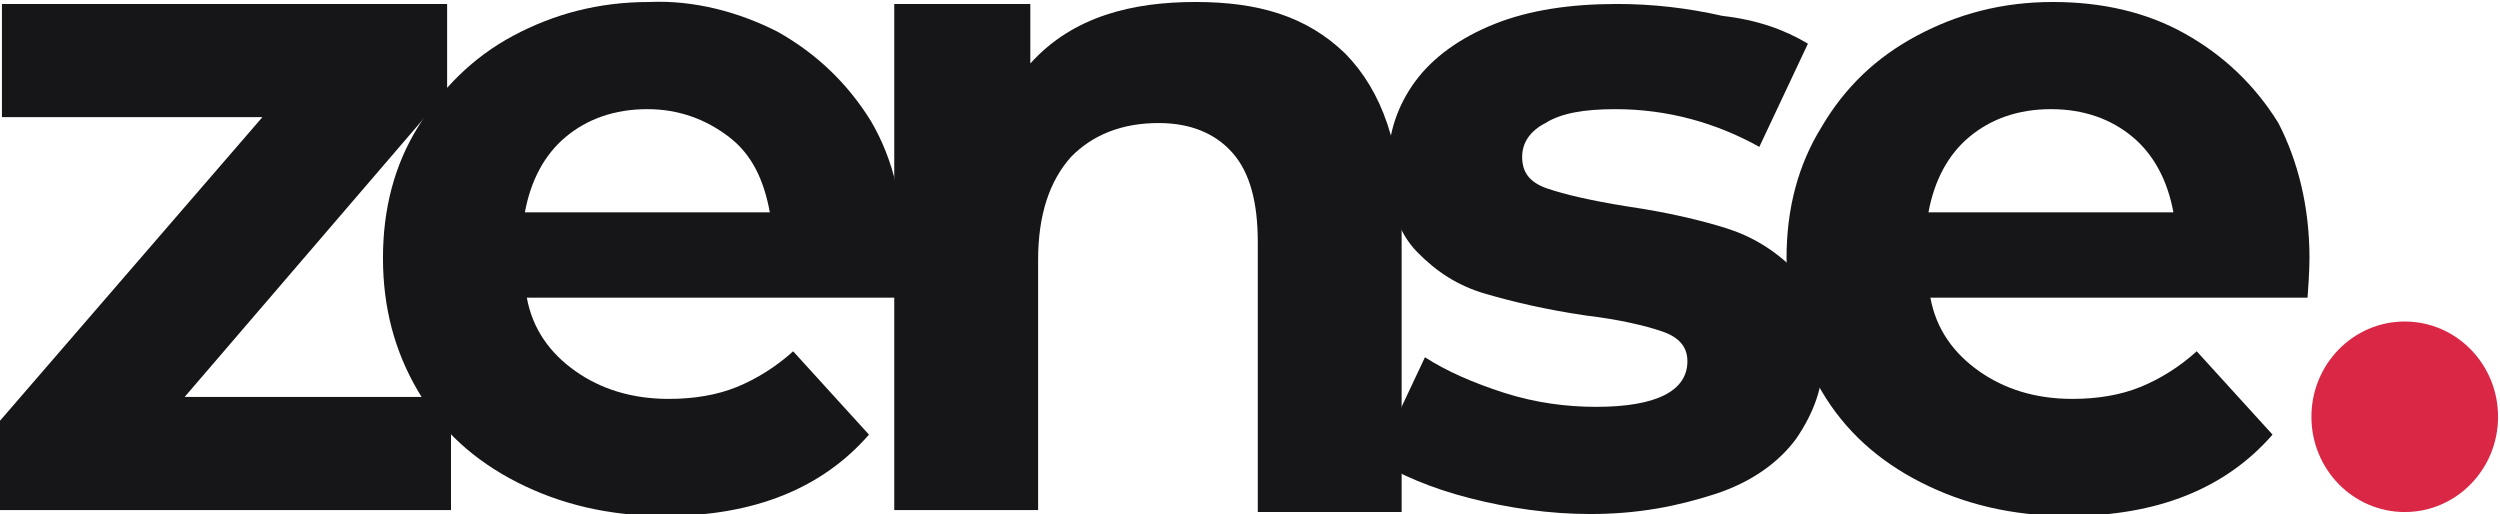 <?xml version="1.0" encoding="UTF-8"?> <svg xmlns="http://www.w3.org/2000/svg" width="107" height="22" viewBox="0 0 107 22" fill="none"><g clip-path="url(#clip0)"><path d="M98.846 11.043C98.846 11.127 98.846 11.637 98.763 12.741H82.621C82.871 14.1 83.62 15.12 84.701 15.884C85.783 16.649 87.114 17.073 88.695 17.073C89.777 17.073 90.775 16.904 91.607 16.564C92.439 16.224 93.271 15.714 94.02 15.035L97.265 18.602C95.268 20.896 92.356 22.085 88.529 22.085C86.116 22.085 84.036 21.575 82.205 20.641C80.375 19.707 78.96 18.432 77.962 16.734C76.963 15.035 76.464 13.166 76.464 11.043C76.464 8.919 76.963 7.05 77.962 5.436C78.96 3.737 80.292 2.463 82.039 1.529C83.786 0.595 85.7 0.085 87.863 0.085C89.943 0.085 91.857 0.51 93.521 1.444C95.185 2.378 96.516 3.652 97.515 5.266C98.347 6.88 98.846 8.834 98.846 11.043ZM87.78 4.672C86.365 4.672 85.201 5.097 84.285 5.861C83.37 6.625 82.788 7.73 82.538 9.089H93.022C92.772 7.73 92.19 6.625 91.275 5.861C90.359 5.097 89.194 4.672 87.78 4.672Z" fill="#161619"></path><path d="M38.69 11.043C38.69 11.127 38.69 11.637 38.606 12.741H22.548C22.798 14.1 23.547 15.12 24.628 15.884C25.71 16.649 27.041 17.073 28.622 17.073C29.704 17.073 30.702 16.904 31.534 16.564C32.366 16.224 33.198 15.714 33.947 15.035L37.192 18.602C35.195 20.896 32.283 22.085 28.456 22.085C26.043 22.085 23.963 21.575 22.132 20.641C20.302 19.707 18.887 18.432 17.889 16.734C16.89 15.035 16.391 13.166 16.391 11.043C16.391 8.919 16.89 7.05 17.889 5.436C18.887 3.822 20.218 2.463 21.966 1.529C23.713 0.595 25.627 0.085 27.79 0.085C29.704 -1.45286e-06 31.617 0.51 33.282 1.359C34.946 2.293 36.277 3.568 37.275 5.181C38.274 6.88 38.69 8.834 38.69 11.043ZM27.707 4.672C26.292 4.672 25.128 5.097 24.212 5.861C23.297 6.625 22.715 7.73 22.465 9.089H32.949C32.699 7.73 32.2 6.625 31.201 5.861C30.203 5.097 29.038 4.672 27.707 4.672Z" fill="#161619"></path><path d="M68.061 22C66.313 22 64.566 21.745 62.902 21.32C61.238 20.896 59.907 20.301 58.908 19.707L60.988 15.29C61.904 15.884 63.068 16.394 64.4 16.819C65.731 17.243 67.062 17.413 68.31 17.413C70.89 17.413 72.221 16.734 72.221 15.46C72.221 14.865 71.888 14.44 71.139 14.185C70.39 13.931 69.309 13.676 67.894 13.506C66.147 13.251 64.733 12.911 63.568 12.571C62.403 12.232 61.487 11.637 60.656 10.788C59.824 9.938 59.407 8.664 59.407 7.05C59.407 5.691 59.824 4.502 60.572 3.483C61.321 2.463 62.486 1.614 63.984 1.019C65.481 0.425 67.229 0.17 69.225 0.17C70.723 0.17 72.221 0.34 73.719 0.68C75.216 0.849 76.381 1.274 77.379 1.869L75.299 6.286C73.469 5.266 71.389 4.672 69.142 4.672C67.811 4.672 66.813 4.842 66.147 5.266C65.481 5.606 65.148 6.116 65.148 6.71C65.148 7.39 65.481 7.815 66.23 8.07C66.979 8.324 68.061 8.579 69.641 8.834C71.389 9.089 72.803 9.429 73.885 9.768C74.967 10.108 75.965 10.703 76.797 11.552C77.629 12.402 78.045 13.676 78.045 15.205C78.045 16.564 77.629 17.668 76.88 18.772C76.131 19.791 74.966 20.641 73.386 21.151C71.805 21.66 70.141 22 68.061 22Z" fill="#161619"></path><path d="M51.17 0.085C53.833 0.085 55.913 0.68 57.577 2.293C59.158 3.907 59.99 6.286 59.99 9.514V21.915H53.833V10.363C53.833 8.664 53.5 7.39 52.751 6.541C52.002 5.691 50.921 5.266 49.589 5.266C48.008 5.266 46.761 5.776 45.845 6.71C44.93 7.73 44.431 9.174 44.431 11.127V21.83H38.274V0.17H44.098V2.718C45.928 0.68 48.508 0.085 51.17 0.085Z" fill="#161619"></path><path d="M19.303 16.988V21.83H0V18.008L11.232 5.012H0.083V0.17H19.137V3.907L7.904 16.988H19.303Z" fill="#161619"></path><path d="M102.923 21.915C105.129 21.915 106.917 20.09 106.917 17.838C106.917 15.586 105.129 13.761 102.923 13.761C100.717 13.761 98.929 15.586 98.929 17.838C98.929 20.09 100.717 21.915 102.923 21.915Z" fill="#DA2745"></path></g><defs><clipPath id="clip0"><rect width="107" height="22" fill="white"></rect></clipPath></defs></svg> 
